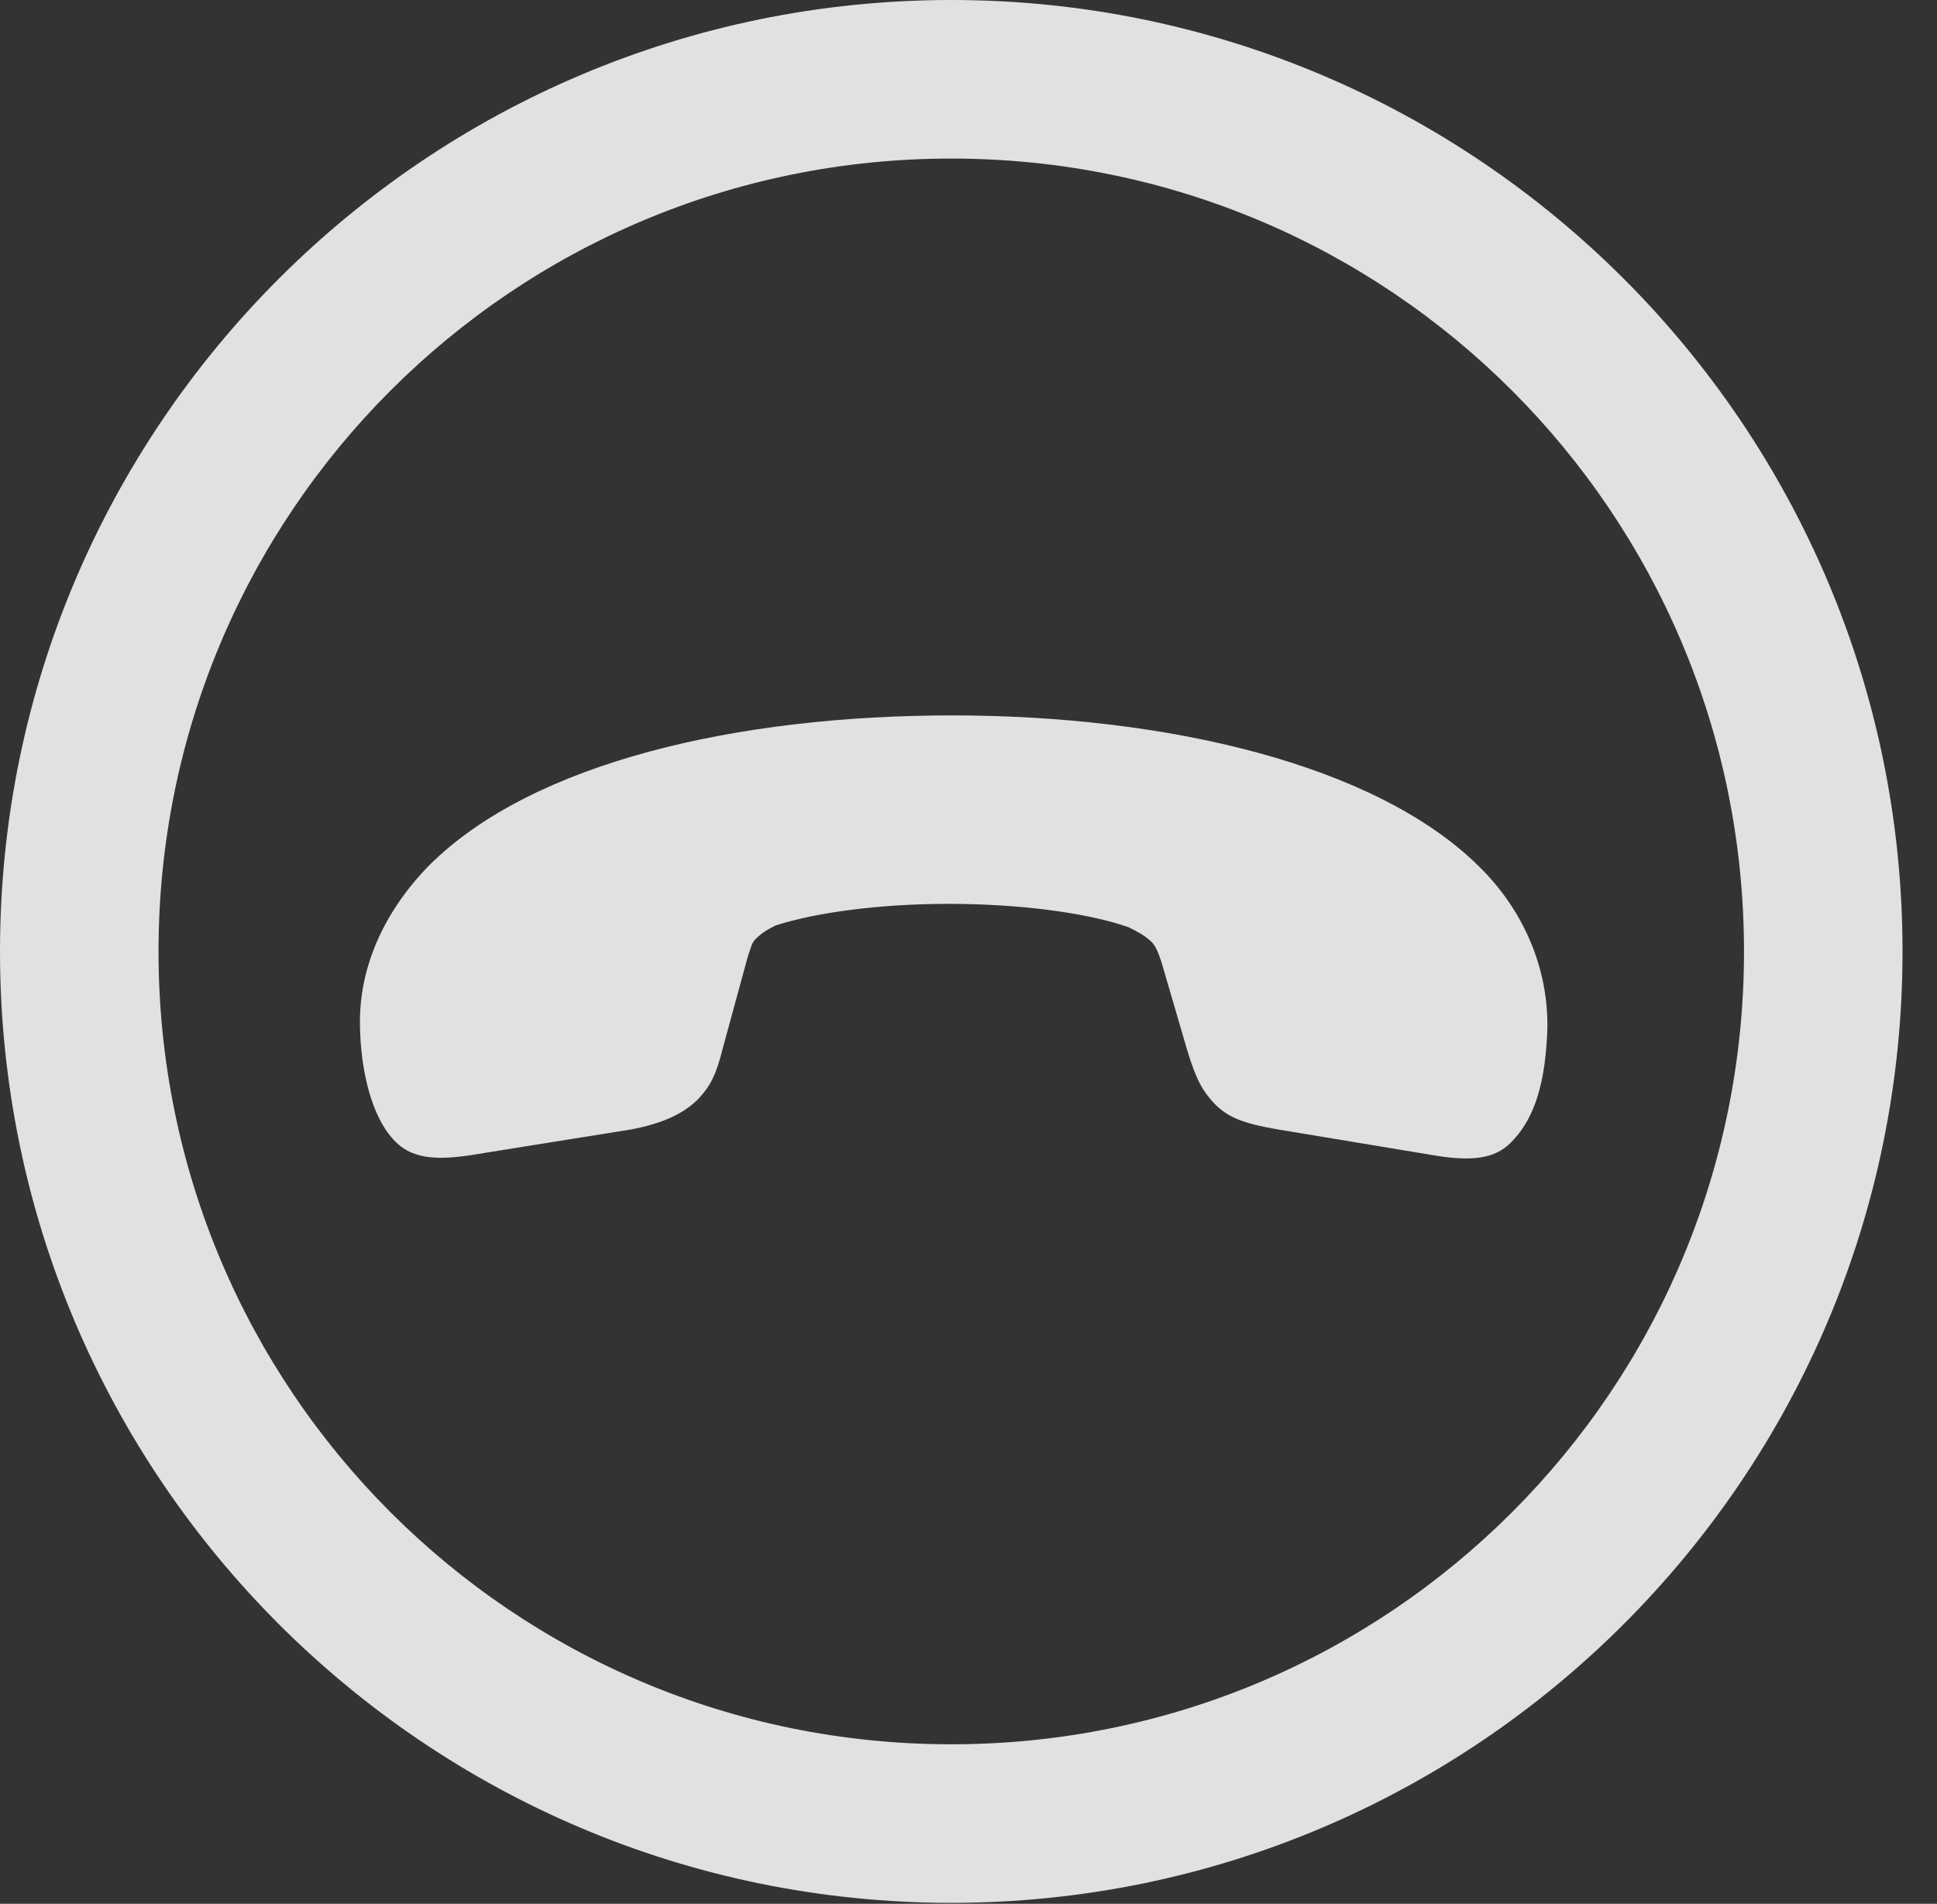 <?xml version="1.0" encoding="UTF-8"?>
<!--Generator: Apple Native CoreSVG 341-->
<!DOCTYPE svg
PUBLIC "-//W3C//DTD SVG 1.1//EN"
       "http://www.w3.org/Graphics/SVG/1.1/DTD/svg11.dtd">
<svg version="1.1" xmlns="http://www.w3.org/2000/svg" xmlns:xlink="http://www.w3.org/1999/xlink" viewBox="0 0 20.283 19.932">
 <rect x="0" y="0" width="20.283" height="19.932" fill="#333333" stroke="none"/>
 <g>
  <rect height="19.932" opacity="0" width="20.283" x="0" y="0"/>
  <path d="M9.961 19.922C15.459 19.922 19.922 15.459 19.922 9.961C19.922 4.463 15.459 0 9.961 0C4.463 0 0 4.463 0 9.961C0 15.459 4.463 19.922 9.961 19.922ZM9.961 18.262C5.371 18.262 1.66 14.551 1.66 9.961C1.66 5.371 5.371 1.66 9.961 1.66C14.551 1.66 18.262 5.371 18.262 9.961C18.262 14.551 14.551 18.262 9.961 18.262Z" fill="white" fill-opacity="0.85"/>
  <path d="M9.971 7.49C7.725 7.49 5.576 7.979 4.492 9.062C4.014 9.551 3.75 10.146 3.77 10.762C3.779 11.201 3.887 11.699 4.141 11.953C4.346 12.158 4.639 12.148 5.078 12.07L6.602 11.826C6.963 11.758 7.168 11.65 7.314 11.504C7.441 11.367 7.5 11.25 7.568 10.977L7.832 10.01C7.861 9.932 7.871 9.863 7.92 9.824C7.988 9.756 8.066 9.717 8.125 9.688C8.555 9.551 9.219 9.463 9.932 9.463C10.654 9.463 11.367 9.551 11.816 9.707C11.914 9.756 11.973 9.785 12.051 9.854C12.1 9.902 12.119 9.951 12.158 10.059L12.432 10.996C12.529 11.318 12.598 11.426 12.715 11.553C12.852 11.69 12.988 11.758 13.389 11.826L14.98 12.09C15.42 12.168 15.654 12.129 15.82 11.963C16.035 11.748 16.172 11.426 16.201 10.83C16.23 10.215 15.996 9.57 15.488 9.072C14.404 7.998 12.207 7.49 9.971 7.49Z" fill="white" fill-opacity="0.85"/>
 </g>
</svg>
